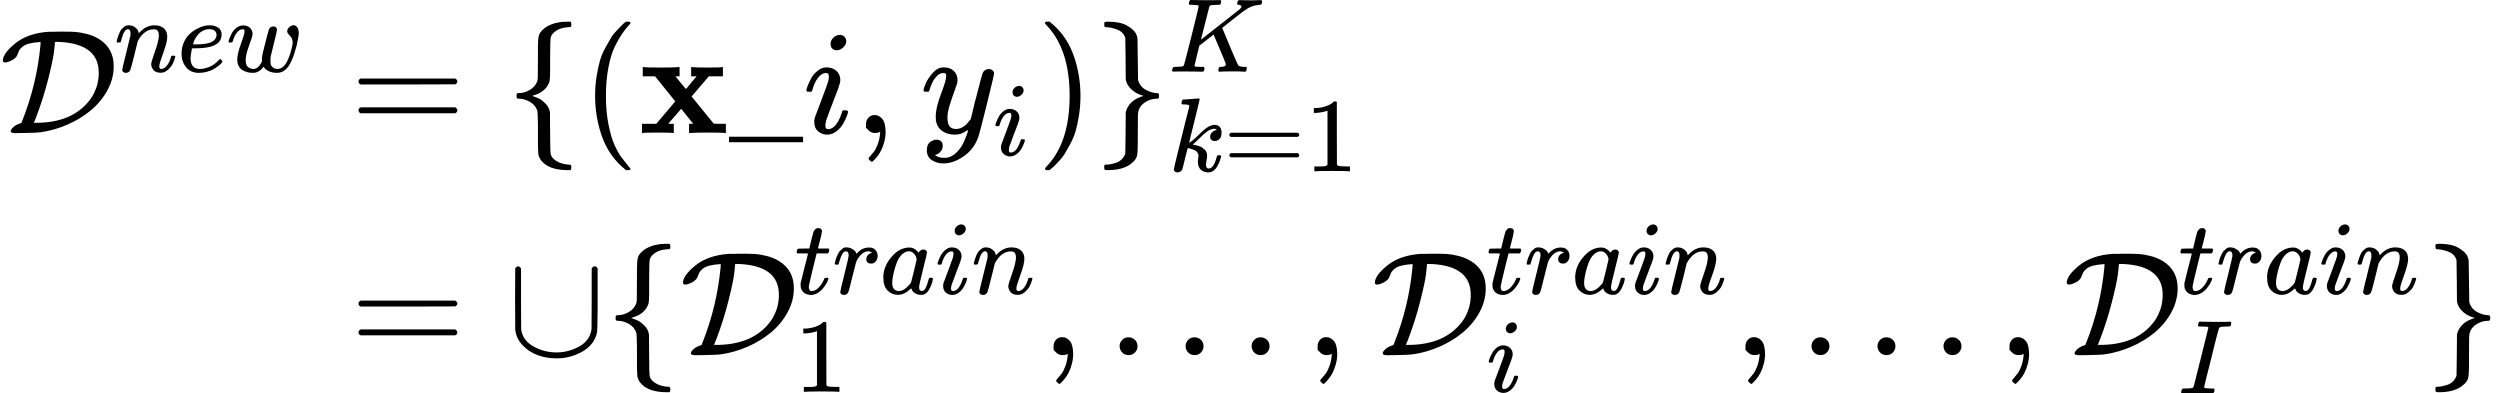 <svg style="vertical-align: -2.432ex" xmlns="http://www.w3.org/2000/svg" width="38.101ex" height="5.995ex" role="img" focusable="false" viewBox="0 -1574.9 16840.6 2649.8" xmlns:xlink="http://www.w3.org/1999/xlink"><defs><path id="MJX-1-TEX-C-44" d="M37 475Q19 475 19 487Q19 536 103 604T327 682H356Q386 683 408 683H419Q475 683 506 681T582 668T667 633Q766 571 766 450Q766 365 723 287T611 152T455 57T279 6Q248 1 160 0Q148 0 131 0T108 -1Q72 -1 72 11Q72 24 90 40T133 64L144 68L152 88Q247 328 272 587Q275 613 272 613Q272 613 269 613Q225 610 195 602T149 579T129 556T119 532Q118 530 116 525T113 518Q102 502 80 490T37 475ZM665 407Q665 596 412 613Q403 614 383 614Q370 614 370 612Q370 598 363 542T323 357T242 103L228 69H265Q391 73 481 119Q536 148 575 188T633 268T658 338T665 392V407Z"></path><path id="MJX-1-TEX-I-1D45B" d="M21 287Q22 293 24 303T36 341T56 388T89 425T135 442Q171 442 195 424T225 390T231 369Q231 367 232 367L243 378Q304 442 382 442Q436 442 469 415T503 336T465 179T427 52Q427 26 444 26Q450 26 453 27Q482 32 505 65T540 145Q542 153 560 153Q580 153 580 145Q580 144 576 130Q568 101 554 73T508 17T439 -10Q392 -10 371 17T350 73Q350 92 386 193T423 345Q423 404 379 404H374Q288 404 229 303L222 291L189 157Q156 26 151 16Q138 -11 108 -11Q95 -11 87 -5T76 7T74 17Q74 30 112 180T152 343Q153 348 153 366Q153 405 129 405Q91 405 66 305Q60 285 60 284Q58 278 41 278H27Q21 284 21 287Z"></path><path id="MJX-1-TEX-I-1D452" d="M39 168Q39 225 58 272T107 350T174 402T244 433T307 442H310Q355 442 388 420T421 355Q421 265 310 237Q261 224 176 223Q139 223 138 221Q138 219 132 186T125 128Q125 81 146 54T209 26T302 45T394 111Q403 121 406 121Q410 121 419 112T429 98T420 82T390 55T344 24T281 -1T205 -11Q126 -11 83 42T39 168ZM373 353Q367 405 305 405Q272 405 244 391T199 357T170 316T154 280T149 261Q149 260 169 260Q282 260 327 284T373 353Z"></path><path id="MJX-1-TEX-I-1D464" d="M580 385Q580 406 599 424T641 443Q659 443 674 425T690 368Q690 339 671 253Q656 197 644 161T609 80T554 12T482 -11Q438 -11 404 5T355 48Q354 47 352 44Q311 -11 252 -11Q226 -11 202 -5T155 14T118 53T104 116Q104 170 138 262T173 379Q173 380 173 381Q173 390 173 393T169 400T158 404H154Q131 404 112 385T82 344T65 302T57 280Q55 278 41 278H27Q21 284 21 287Q21 293 29 315T52 366T96 418T161 441Q204 441 227 416T250 358Q250 340 217 250T184 111Q184 65 205 46T258 26Q301 26 334 87L339 96V119Q339 122 339 128T340 136T341 143T342 152T345 165T348 182T354 206T362 238T373 281Q402 395 406 404Q419 431 449 431Q468 431 475 421T483 402Q483 389 454 274T422 142Q420 131 420 107V100Q420 85 423 71T442 42T487 26Q558 26 600 148Q609 171 620 213T632 273Q632 306 619 325T593 357T580 385Z"></path><path id="MJX-1-TEX-N-3D" d="M56 347Q56 360 70 367H707Q722 359 722 347Q722 336 708 328L390 327H72Q56 332 56 347ZM56 153Q56 168 72 173H708Q722 163 722 153Q722 140 707 133H70Q56 140 56 153Z"></path><path id="MJX-1-TEX-N-7B" d="M434 -231Q434 -244 428 -250H410Q281 -250 230 -184Q225 -177 222 -172T217 -161T213 -148T211 -133T210 -111T209 -84T209 -47T209 0Q209 21 209 53Q208 142 204 153Q203 154 203 155Q189 191 153 211T82 231Q71 231 68 234T65 250T68 266T82 269Q116 269 152 289T203 345Q208 356 208 377T209 529V579Q209 634 215 656T244 698Q270 724 324 740Q361 748 377 749Q379 749 390 749T408 750H428Q434 744 434 732Q434 719 431 716Q429 713 415 713Q362 710 332 689T296 647Q291 634 291 499V417Q291 370 288 353T271 314Q240 271 184 255L170 250L184 245Q202 239 220 230T262 196T290 137Q291 131 291 1Q291 -134 296 -147Q306 -174 339 -192T415 -213Q429 -213 431 -216Q434 -219 434 -231Z"></path><path id="MJX-1-TEX-N-28" d="M94 250Q94 319 104 381T127 488T164 576T202 643T244 695T277 729T302 750H315H319Q333 750 333 741Q333 738 316 720T275 667T226 581T184 443T167 250T184 58T225 -81T274 -167T316 -220T333 -241Q333 -250 318 -250H315H302L274 -226Q180 -141 137 -14T94 250Z"></path><path id="MJX-1-TEX-B-1D431" d="M227 0Q212 3 121 3Q40 3 28 0H21V62H117L245 213L109 382H26V444H34Q49 441 143 441Q247 441 265 444H274V382H246L281 339Q315 297 316 297Q320 297 354 341L389 382H352V444H360Q375 441 466 441Q547 441 559 444H566V382H471L355 246L504 63L545 62H586V0H578Q563 3 469 3Q365 3 347 0H338V62H366Q366 63 326 112T285 163L198 63L217 62H235V0H227Z"></path><path id="MJX-1-TEX-N-5F" d="M0 -62V-25H499V-62H0Z"></path><path id="MJX-1-TEX-I-1D456" d="M184 600Q184 624 203 642T247 661Q265 661 277 649T290 619Q290 596 270 577T226 557Q211 557 198 567T184 600ZM21 287Q21 295 30 318T54 369T98 420T158 442Q197 442 223 419T250 357Q250 340 236 301T196 196T154 83Q149 61 149 51Q149 26 166 26Q175 26 185 29T208 43T235 78T260 137Q263 149 265 151T282 153Q302 153 302 143Q302 135 293 112T268 61T223 11T161 -11Q129 -11 102 10T74 74Q74 91 79 106T122 220Q160 321 166 341T173 380Q173 404 156 404H154Q124 404 99 371T61 287Q60 286 59 284T58 281T56 279T53 278T49 278T41 278H27Q21 284 21 287Z"></path><path id="MJX-1-TEX-N-2C" d="M78 35T78 60T94 103T137 121Q165 121 187 96T210 8Q210 -27 201 -60T180 -117T154 -158T130 -185T117 -194Q113 -194 104 -185T95 -172Q95 -168 106 -156T131 -126T157 -76T173 -3V9L172 8Q170 7 167 6T161 3T152 1T140 0Q113 0 96 17Z"></path><path id="MJX-1-TEX-I-1D466" d="M21 287Q21 301 36 335T84 406T158 442Q199 442 224 419T250 355Q248 336 247 334Q247 331 231 288T198 191T182 105Q182 62 196 45T238 27Q261 27 281 38T312 61T339 94Q339 95 344 114T358 173T377 247Q415 397 419 404Q432 431 462 431Q475 431 483 424T494 412T496 403Q496 390 447 193T391 -23Q363 -106 294 -155T156 -205Q111 -205 77 -183T43 -117Q43 -95 50 -80T69 -58T89 -48T106 -45Q150 -45 150 -87Q150 -107 138 -122T115 -142T102 -147L99 -148Q101 -153 118 -160T152 -167H160Q177 -167 186 -165Q219 -156 247 -127T290 -65T313 -9T321 21L315 17Q309 13 296 6T270 -6Q250 -11 231 -11Q185 -11 150 11T104 82Q103 89 103 113Q103 170 138 262T173 379Q173 380 173 381Q173 390 173 393T169 400T158 404H154Q131 404 112 385T82 344T65 302T57 280Q55 278 41 278H27Q21 284 21 287Z"></path><path id="MJX-1-TEX-N-29" d="M60 749L64 750Q69 750 74 750H86L114 726Q208 641 251 514T294 250Q294 182 284 119T261 12T224 -76T186 -143T145 -194T113 -227T90 -246Q87 -249 86 -250H74Q66 -250 63 -250T58 -247T55 -238Q56 -237 66 -225Q221 -64 221 250T66 725Q56 737 55 738Q55 746 60 749Z"></path><path id="MJX-1-TEX-N-7D" d="M65 731Q65 745 68 747T88 750Q171 750 216 725T279 670Q288 649 289 635T291 501Q292 362 293 357Q306 312 345 291T417 269Q428 269 431 266T434 250T431 234T417 231Q380 231 345 210T298 157Q293 143 292 121T291 -28V-79Q291 -134 285 -156T256 -198Q202 -250 89 -250Q71 -250 68 -247T65 -230Q65 -224 65 -223T66 -218T69 -214T77 -213Q91 -213 108 -210T146 -200T183 -177T207 -139Q208 -134 209 3L210 139Q223 196 280 230Q315 247 330 250Q305 257 280 270Q225 304 212 352L210 362L209 498Q208 635 207 640Q195 680 154 696T77 713Q68 713 67 716T65 731Z"></path><path id="MJX-1-TEX-I-1D43E" d="M285 628Q285 635 228 637Q205 637 198 638T191 647Q191 649 193 661Q199 681 203 682Q205 683 214 683H219Q260 681 355 681Q389 681 418 681T463 682T483 682Q500 682 500 674Q500 669 497 660Q496 658 496 654T495 648T493 644T490 641T486 639T479 638T470 637T456 637Q416 636 405 634T387 623L306 305Q307 305 490 449T678 597Q692 611 692 620Q692 635 667 637Q651 637 651 648Q651 650 654 662T659 677Q662 682 676 682Q680 682 711 681T791 680Q814 680 839 681T869 682Q889 682 889 672Q889 650 881 642Q878 637 862 637Q787 632 726 586Q710 576 656 534T556 455L509 418L518 396Q527 374 546 329T581 244Q656 67 661 61Q663 59 666 57Q680 47 717 46H738Q744 38 744 37T741 19Q737 6 731 0H720Q680 3 625 3Q503 3 488 0H478Q472 6 472 9T474 27Q478 40 480 43T491 46H494Q544 46 544 71Q544 75 517 141T485 216L427 354L359 301L291 248L268 155Q245 63 245 58Q245 51 253 49T303 46H334Q340 37 340 35Q340 19 333 5Q328 0 317 0Q314 0 280 1T180 2Q118 2 85 2T49 1Q31 1 31 11Q31 13 34 25Q38 41 42 43T65 46Q92 46 125 49Q139 52 144 61Q147 65 216 339T285 628Z"></path><path id="MJX-1-TEX-I-1D458" d="M121 647Q121 657 125 670T137 683Q138 683 209 688T282 694Q294 694 294 686Q294 679 244 477Q194 279 194 272Q213 282 223 291Q247 309 292 354T362 415Q402 442 438 442Q468 442 485 423T503 369Q503 344 496 327T477 302T456 291T438 288Q418 288 406 299T394 328Q394 353 410 369T442 390L458 393Q446 405 434 405H430Q398 402 367 380T294 316T228 255Q230 254 243 252T267 246T293 238T320 224T342 206T359 180T365 147Q365 130 360 106T354 66Q354 26 381 26Q429 26 459 145Q461 153 479 153H483Q499 153 499 144Q499 139 496 130Q455 -11 378 -11Q333 -11 305 15T277 90Q277 108 280 121T283 145Q283 167 269 183T234 206T200 217T182 220H180Q168 178 159 139T145 81T136 44T129 20T122 7T111 -2Q98 -11 83 -11Q66 -11 57 -1T48 16Q48 26 85 176T158 471L195 616Q196 629 188 632T149 637H144Q134 637 131 637T124 640T121 647Z"></path><path id="MJX-1-TEX-N-31" d="M213 578L200 573Q186 568 160 563T102 556H83V602H102Q149 604 189 617T245 641T273 663Q275 666 285 666Q294 666 302 660V361L303 61Q310 54 315 52T339 48T401 46H427V0H416Q395 3 257 3Q121 3 100 0H88V46H114Q136 46 152 46T177 47T193 50T201 52T207 57T213 61V578Z"></path><path id="MJX-1-TEX-N-222A" d="M591 598H592Q604 598 611 583V376Q611 345 611 296Q610 162 606 148Q605 146 605 145Q586 68 507 23T333 -22Q268 -22 209 -1T106 66T56 173Q55 180 55 384L56 585Q66 598 75 598Q85 598 95 585V378L96 172L98 162Q112 95 181 57T332 18Q415 18 487 58T570 175Q571 180 571 383V583Q579 598 591 598Z"></path><path id="MJX-1-TEX-I-1D461" d="M26 385Q19 392 19 395Q19 399 22 411T27 425Q29 430 36 430T87 431H140L159 511Q162 522 166 540T173 566T179 586T187 603T197 615T211 624T229 626Q247 625 254 615T261 596Q261 589 252 549T232 470L222 433Q222 431 272 431H323Q330 424 330 420Q330 398 317 385H210L174 240Q135 80 135 68Q135 26 162 26Q197 26 230 60T283 144Q285 150 288 151T303 153H307Q322 153 322 145Q322 142 319 133Q314 117 301 95T267 48T216 6T155 -11Q125 -11 98 4T59 56Q57 64 57 83V101L92 241Q127 382 128 383Q128 385 77 385H26Z"></path><path id="MJX-1-TEX-I-1D45F" d="M21 287Q22 290 23 295T28 317T38 348T53 381T73 411T99 433T132 442Q161 442 183 430T214 408T225 388Q227 382 228 382T236 389Q284 441 347 441H350Q398 441 422 400Q430 381 430 363Q430 333 417 315T391 292T366 288Q346 288 334 299T322 328Q322 376 378 392Q356 405 342 405Q286 405 239 331Q229 315 224 298T190 165Q156 25 151 16Q138 -11 108 -11Q95 -11 87 -5T76 7T74 17Q74 30 114 189T154 366Q154 405 128 405Q107 405 92 377T68 316T57 280Q55 278 41 278H27Q21 284 21 287Z"></path><path id="MJX-1-TEX-I-1D44E" d="M33 157Q33 258 109 349T280 441Q331 441 370 392Q386 422 416 422Q429 422 439 414T449 394Q449 381 412 234T374 68Q374 43 381 35T402 26Q411 27 422 35Q443 55 463 131Q469 151 473 152Q475 153 483 153H487Q506 153 506 144Q506 138 501 117T481 63T449 13Q436 0 417 -8Q409 -10 393 -10Q359 -10 336 5T306 36L300 51Q299 52 296 50Q294 48 292 46Q233 -10 172 -10Q117 -10 75 30T33 157ZM351 328Q351 334 346 350T323 385T277 405Q242 405 210 374T160 293Q131 214 119 129Q119 126 119 118T118 106Q118 61 136 44T179 26Q217 26 254 59T298 110Q300 114 325 217T351 328Z"></path><path id="MJX-1-TEX-N-2E" d="M78 60Q78 84 95 102T138 120Q162 120 180 104T199 61Q199 36 182 18T139 0T96 17T78 60Z"></path><path id="MJX-1-TEX-I-1D43C" d="M43 1Q26 1 26 10Q26 12 29 24Q34 43 39 45Q42 46 54 46H60Q120 46 136 53Q137 53 138 54Q143 56 149 77T198 273Q210 318 216 344Q286 624 286 626Q284 630 284 631Q274 637 213 637H193Q184 643 189 662Q193 677 195 680T209 683H213Q285 681 359 681Q481 681 487 683H497Q504 676 504 672T501 655T494 639Q491 637 471 637Q440 637 407 634Q393 631 388 623Q381 609 337 432Q326 385 315 341Q245 65 245 59Q245 52 255 50T307 46H339Q345 38 345 37T342 19Q338 6 332 0H316Q279 2 179 2Q143 2 113 2T65 2T43 1Z"></path></defs><g stroke="currentColor" fill="currentColor" stroke-width="0" transform="matrix(1 0 0 -1 0 0)"><g data-mml-node="math"><g data-mml-node="mtable"><g data-mml-node="mtr" transform="translate(0, 678.9)"><g data-mml-node="mtd"><g data-mml-node="msup"><g data-mml-node="TeXAtom" data-mjx-texclass="ORD"><g data-mml-node="mi"><use xlink:href="#MJX-1-TEX-C-44"></use></g></g><g data-mml-node="TeXAtom" transform="translate(771, 413) scale(0.707)" data-mjx-texclass="ORD"><g data-mml-node="mi"><use xlink:href="#MJX-1-TEX-I-1D45B"></use></g><g data-mml-node="mi" transform="translate(600, 0)"><use xlink:href="#MJX-1-TEX-I-1D452"></use></g><g data-mml-node="mi" transform="translate(1066, 0)"><use xlink:href="#MJX-1-TEX-I-1D464"></use></g></g></g></g><g data-mml-node="mtd" transform="translate(2081.1, 0)"><g data-mml-node="mi"></g><g data-mml-node="mo" transform="translate(277.8, 0)"><use xlink:href="#MJX-1-TEX-N-3D"></use></g><g data-mml-node="mo" transform="translate(1333.6, 0)"><use xlink:href="#MJX-1-TEX-N-7B"></use></g><g data-mml-node="mrow" transform="translate(1833.6, 0)"><g data-mml-node="mo"><use xlink:href="#MJX-1-TEX-N-28"></use></g><g data-mml-node="TeXAtom" data-mjx-texclass="ORD" transform="translate(389, 0)"><g data-mml-node="mi"><use xlink:href="#MJX-1-TEX-B-1D431"></use></g></g><g data-mml-node="mi" transform="translate(996, 0)"><use xlink:href="#MJX-1-TEX-N-5F"></use></g><g data-mml-node="mi" transform="translate(1496, 0)"><use xlink:href="#MJX-1-TEX-I-1D456"></use></g><g data-mml-node="mo" transform="translate(1841, 0)"><use xlink:href="#MJX-1-TEX-N-2C"></use></g><g data-mml-node="msub" transform="translate(2285.7, 0)"><g data-mml-node="mi"><use xlink:href="#MJX-1-TEX-I-1D466"></use></g><g data-mml-node="mi" transform="translate(490, -150) scale(0.707)"><use xlink:href="#MJX-1-TEX-I-1D456"></use></g></g><g data-mml-node="mo" transform="translate(3069.6, 0)"><use xlink:href="#MJX-1-TEX-N-29"></use></g></g><g data-mml-node="msubsup" transform="translate(5292.2, 0)"><g data-mml-node="mo"><use xlink:href="#MJX-1-TEX-N-7D"></use></g><g data-mml-node="mi" transform="translate(500, 413) scale(0.707)"><use xlink:href="#MJX-1-TEX-I-1D43E"></use></g><g data-mml-node="TeXAtom" transform="translate(500, -257.7) scale(0.707)" data-mjx-texclass="ORD"><g data-mml-node="mi"><use xlink:href="#MJX-1-TEX-I-1D458"></use></g><g data-mml-node="mo" transform="translate(521, 0)"><use xlink:href="#MJX-1-TEX-N-3D"></use></g><g data-mml-node="mn" transform="translate(1299, 0)"><use xlink:href="#MJX-1-TEX-N-31"></use></g></g></g></g></g><g data-mml-node="mtr" transform="translate(0, -817.2)"><g data-mml-node="mtd" transform="translate(2081.1, 0)"></g><g data-mml-node="mtd" transform="translate(2081.1, 0)"><g data-mml-node="mi"></g><g data-mml-node="mo" transform="translate(277.8, 0)"><use xlink:href="#MJX-1-TEX-N-3D"></use></g><g data-mml-node="mo" transform="translate(1333.6, 0)"><use xlink:href="#MJX-1-TEX-N-222A"></use></g><g data-mml-node="mo" transform="translate(2000.6, 0)"><use xlink:href="#MJX-1-TEX-N-7B"></use></g><g data-mml-node="msubsup" transform="translate(2500.6, 0)"><g data-mml-node="TeXAtom" data-mjx-texclass="ORD"><g data-mml-node="mi"><use xlink:href="#MJX-1-TEX-C-44"></use></g></g><g data-mml-node="TeXAtom" transform="translate(771, 413) scale(0.707)" data-mjx-texclass="ORD"><g data-mml-node="mi"><use xlink:href="#MJX-1-TEX-I-1D461"></use></g><g data-mml-node="mi" transform="translate(361, 0)"><use xlink:href="#MJX-1-TEX-I-1D45F"></use></g><g data-mml-node="mi" transform="translate(812, 0)"><use xlink:href="#MJX-1-TEX-I-1D44E"></use></g><g data-mml-node="mi" transform="translate(1341, 0)"><use xlink:href="#MJX-1-TEX-I-1D456"></use></g><g data-mml-node="mi" transform="translate(1686, 0)"><use xlink:href="#MJX-1-TEX-I-1D45B"></use></g></g><g data-mml-node="mn" transform="translate(771, -247) scale(0.707)"><use xlink:href="#MJX-1-TEX-N-31"></use></g></g><g data-mml-node="mo" transform="translate(4938, 0)"><use xlink:href="#MJX-1-TEX-N-2C"></use></g><g data-mml-node="mo" transform="translate(5382.7, 0)"><use xlink:href="#MJX-1-TEX-N-2E"></use></g><g data-mml-node="mo" transform="translate(5827.3, 0)"><use xlink:href="#MJX-1-TEX-N-2E"></use></g><g data-mml-node="mo" transform="translate(6272, 0)"><use xlink:href="#MJX-1-TEX-N-2E"></use></g><g data-mml-node="mo" transform="translate(6716.7, 0)"><use xlink:href="#MJX-1-TEX-N-2C"></use></g><g data-mml-node="msubsup" transform="translate(7161.3, 0)"><g data-mml-node="TeXAtom" data-mjx-texclass="ORD"><g data-mml-node="mi"><use xlink:href="#MJX-1-TEX-C-44"></use></g></g><g data-mml-node="TeXAtom" transform="translate(771, 413) scale(0.707)" data-mjx-texclass="ORD"><g data-mml-node="mi"><use xlink:href="#MJX-1-TEX-I-1D461"></use></g><g data-mml-node="mi" transform="translate(361, 0)"><use xlink:href="#MJX-1-TEX-I-1D45F"></use></g><g data-mml-node="mi" transform="translate(812, 0)"><use xlink:href="#MJX-1-TEX-I-1D44E"></use></g><g data-mml-node="mi" transform="translate(1341, 0)"><use xlink:href="#MJX-1-TEX-I-1D456"></use></g><g data-mml-node="mi" transform="translate(1686, 0)"><use xlink:href="#MJX-1-TEX-I-1D45B"></use></g></g><g data-mml-node="mi" transform="translate(771, -247) scale(0.707)"><use xlink:href="#MJX-1-TEX-I-1D456"></use></g></g><g data-mml-node="mo" transform="translate(9598.8, 0)"><use xlink:href="#MJX-1-TEX-N-2C"></use></g><g data-mml-node="mo" transform="translate(10043.4, 0)"><use xlink:href="#MJX-1-TEX-N-2E"></use></g><g data-mml-node="mo" transform="translate(10488.1, 0)"><use xlink:href="#MJX-1-TEX-N-2E"></use></g><g data-mml-node="mo" transform="translate(10932.8, 0)"><use xlink:href="#MJX-1-TEX-N-2E"></use></g><g data-mml-node="mo" transform="translate(11377.4, 0)"><use xlink:href="#MJX-1-TEX-N-2C"></use></g><g data-mml-node="msubsup" transform="translate(11822.1, 0)"><g data-mml-node="TeXAtom" data-mjx-texclass="ORD"><g data-mml-node="mi"><use xlink:href="#MJX-1-TEX-C-44"></use></g></g><g data-mml-node="TeXAtom" transform="translate(771, 413) scale(0.707)" data-mjx-texclass="ORD"><g data-mml-node="mi"><use xlink:href="#MJX-1-TEX-I-1D461"></use></g><g data-mml-node="mi" transform="translate(361, 0)"><use xlink:href="#MJX-1-TEX-I-1D45F"></use></g><g data-mml-node="mi" transform="translate(812, 0)"><use xlink:href="#MJX-1-TEX-I-1D44E"></use></g><g data-mml-node="mi" transform="translate(1341, 0)"><use xlink:href="#MJX-1-TEX-I-1D456"></use></g><g data-mml-node="mi" transform="translate(1686, 0)"><use xlink:href="#MJX-1-TEX-I-1D45B"></use></g></g><g data-mml-node="mi" transform="translate(771, -257.7) scale(0.707)"><use xlink:href="#MJX-1-TEX-I-1D43C"></use></g></g><g data-mml-node="mo" transform="translate(14259.6, 0)"><use xlink:href="#MJX-1-TEX-N-7D"></use></g></g></g></g></g></g></svg>